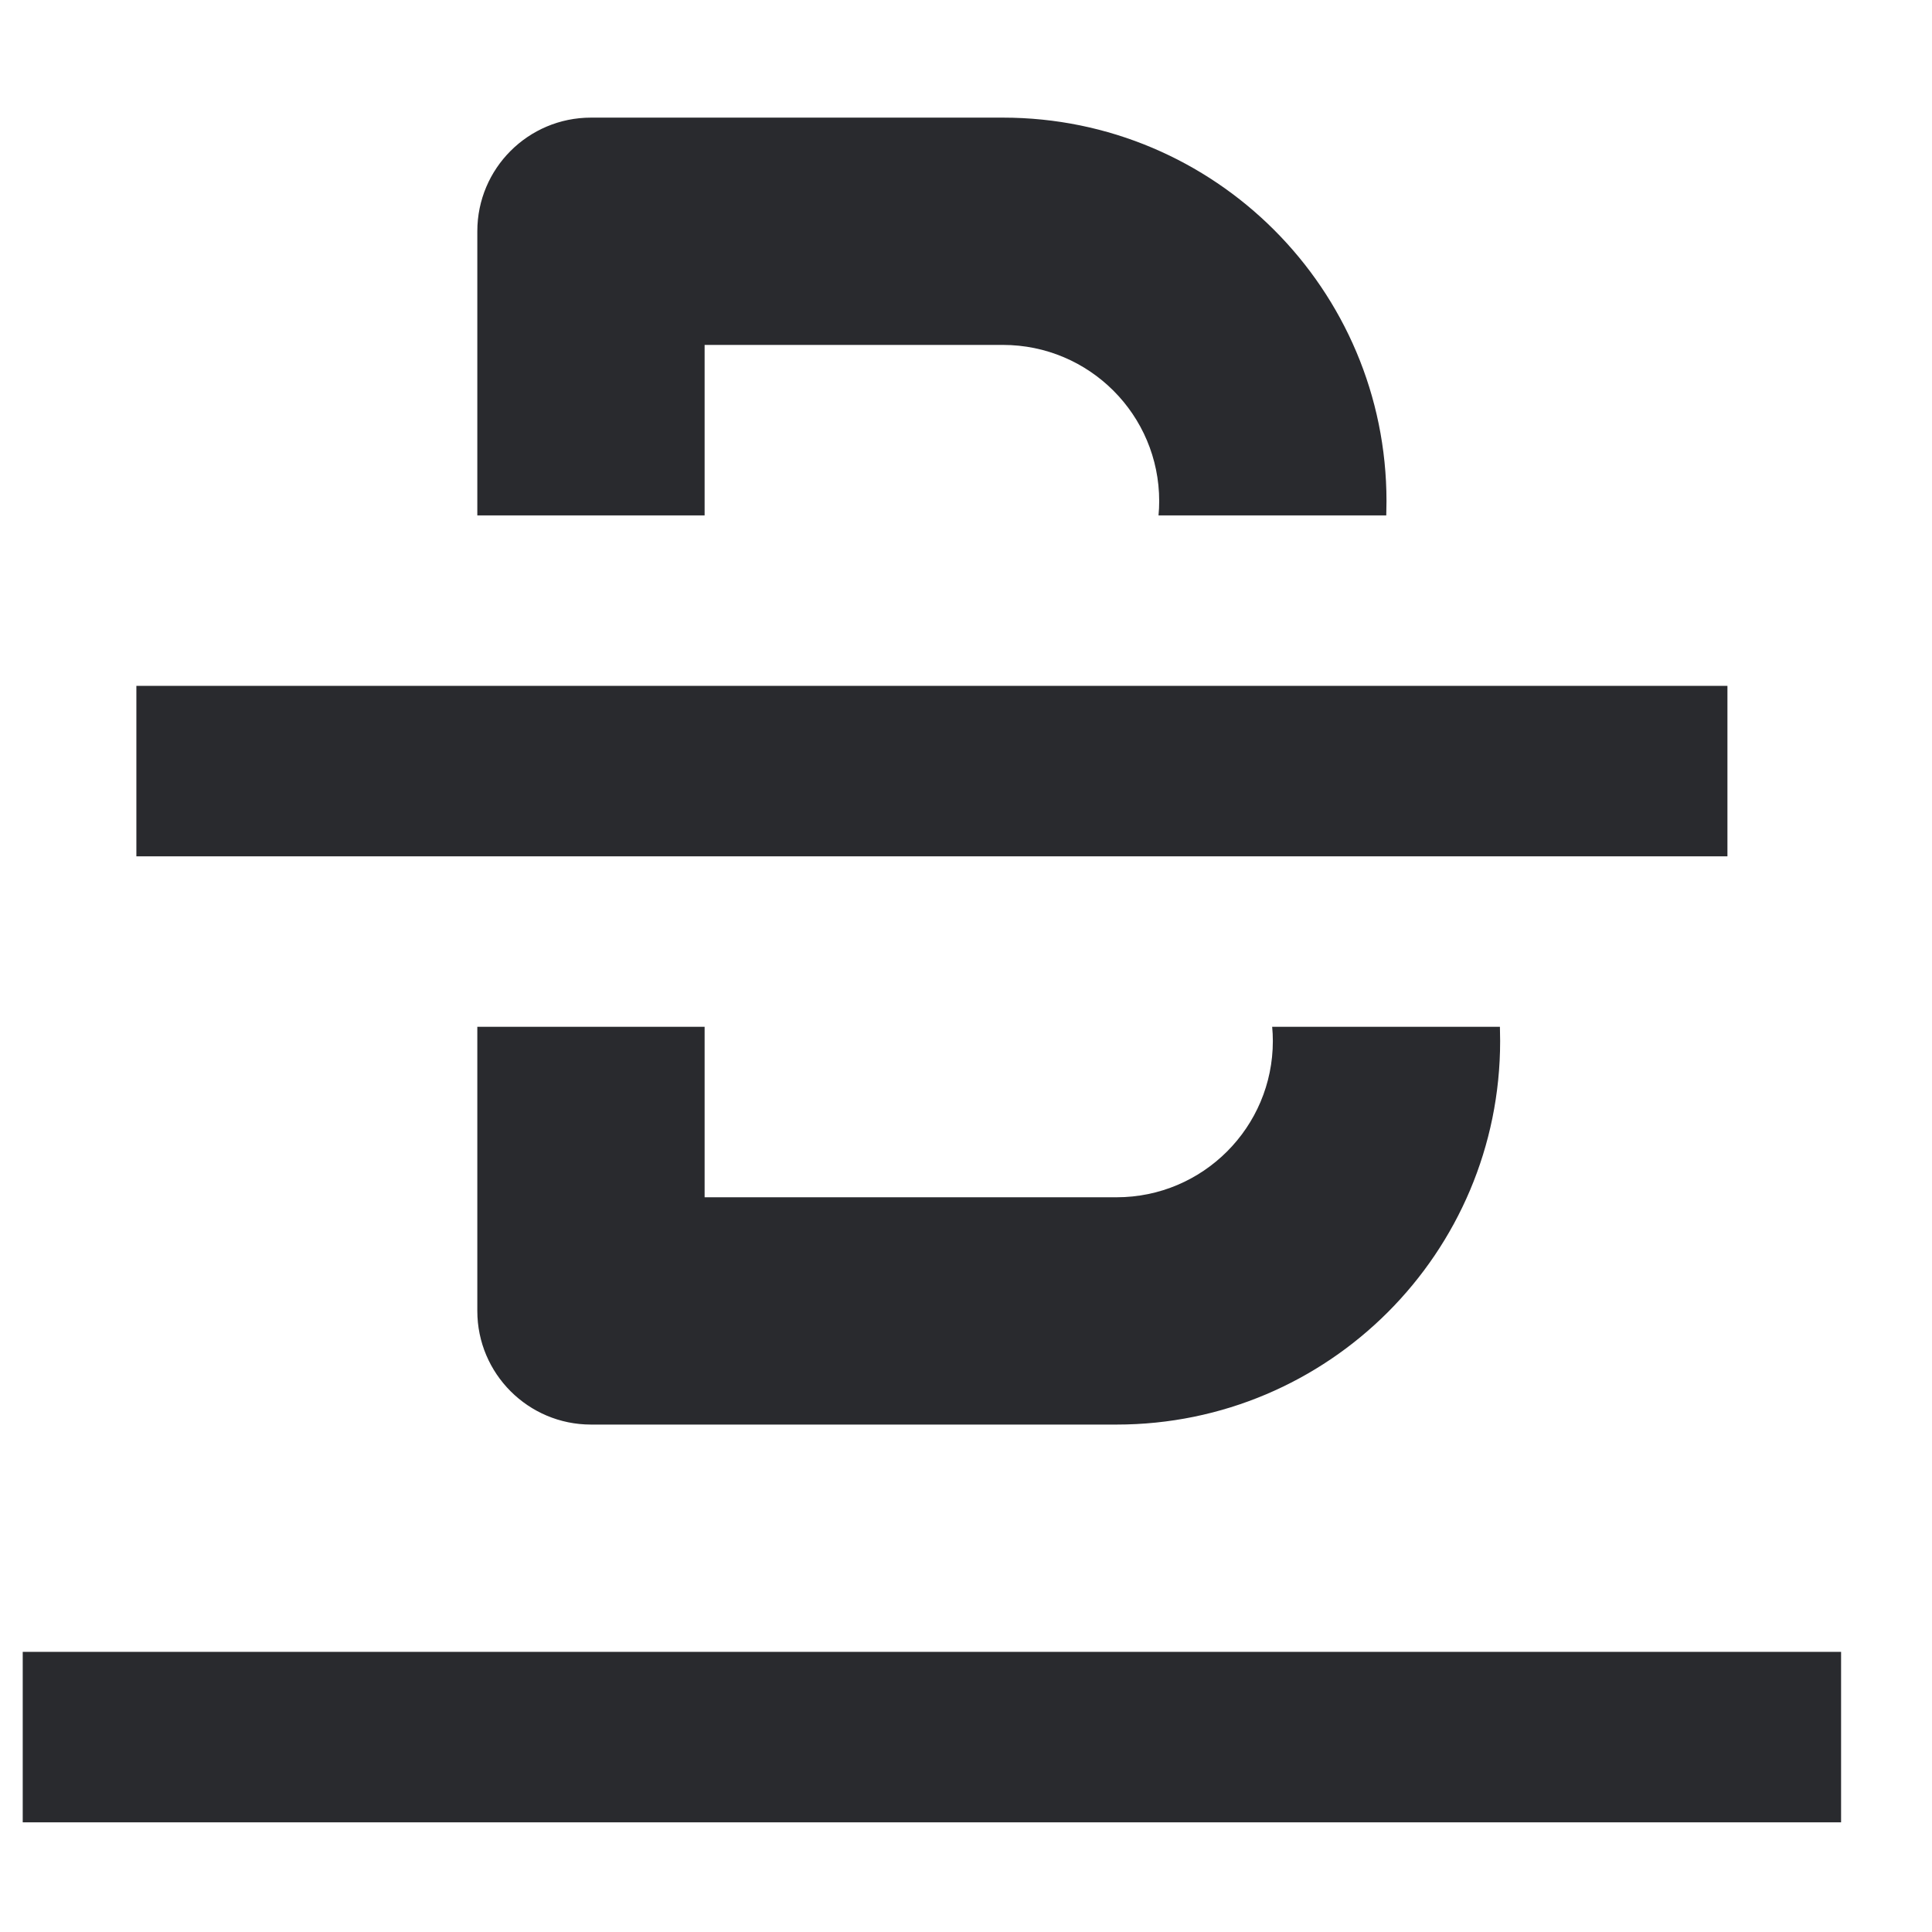 <svg width="17" height="17" viewBox="0 0 17 17" fill="none" xmlns="http://www.w3.org/2000/svg">
<path d="M5.2 1.035C4.648 1.035 4.2 1.482 4.2 2.035V4.535H6.2V3.035H8.825C9.584 3.035 10.2 3.65 10.2 4.41C10.2 4.452 10.198 4.494 10.194 4.535H12.198C12.199 4.493 12.2 4.452 12.2 4.41C12.2 2.546 10.689 1.035 8.825 1.035H5.2Z" fill="#292A2E"/>
<path d="M13.198 9.035H11.194C11.198 9.076 11.2 9.118 11.2 9.16C11.2 9.919 10.584 10.535 9.825 10.535H6.2V9.035H4.2V11.535C4.2 12.087 4.648 12.535 5.2 12.535H9.825C11.689 12.535 13.2 11.024 13.2 9.16C13.2 9.118 13.199 9.076 13.198 9.035Z" fill="#292A2E"/>
<path d="M16.2 16.035H0.2V14.535H16.2V16.035Z" fill="#292A2E"/>
<path d="M15.2 6.035H1.2V7.535H15.2V6.035Z" fill="#292A2E"/>
</svg>
